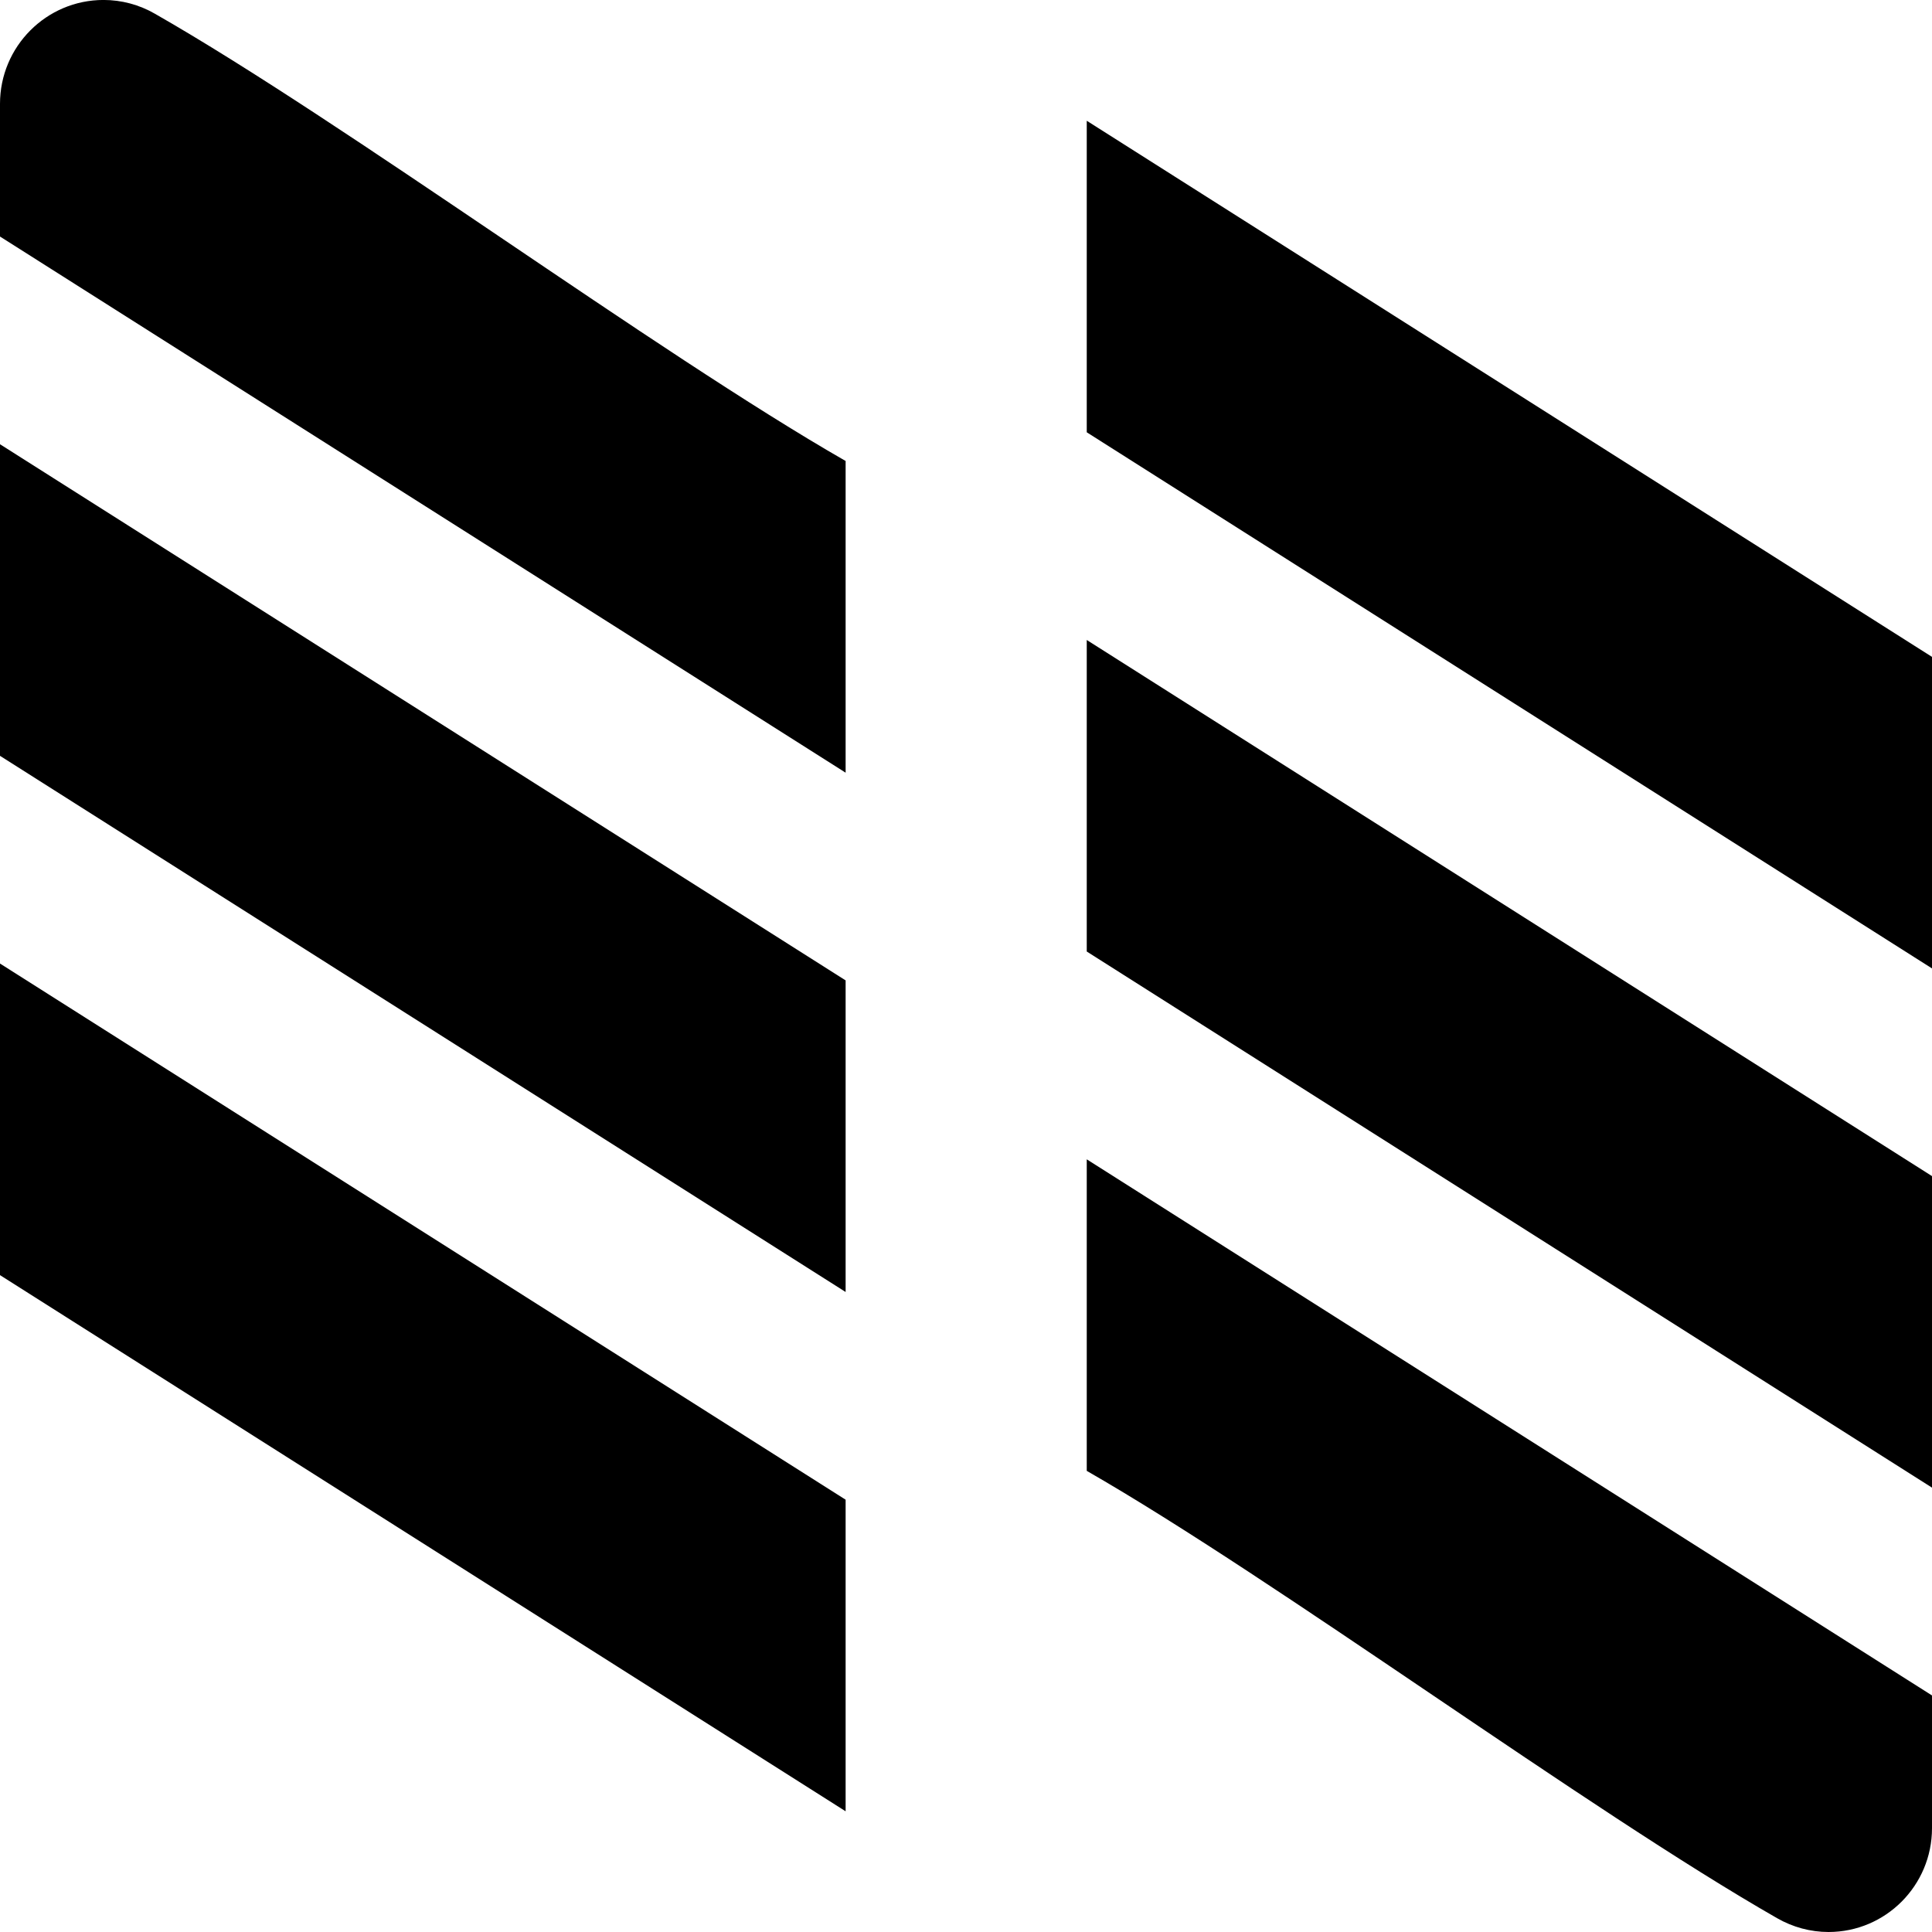 <svg viewBox="0 0 16 16" xmlns="http://www.w3.org/2000/svg">
 <path d="m9 1 7 4.44v2.58l-7-4.44z" fill="#000000" fill-rule="evenodd"/>
 <path d="m9 5.3 7 4.44v2.58l-7-4.44z" fill="#000000" fill-rule="evenodd"/>
 <path d="m9 9.601 7 4.44v1.099c0 0.475-0.384 0.86-0.857 0.86-0.149 0-0.296-0.04-0.425-0.114-1.569-0.897-4.146-2.803-5.718-3.705z" fill="#000000" fill-rule="evenodd"/>
 <g transform="matrix(.98 0 0 .983 -.98 -1.175)" fill="#000000" fill-rule="evenodd">
  <path d="m1 4.938 7.146 4.517v2.625l-7.146-4.517z"/>
  <path d="m1 9.313 7.146 4.517v2.625l-7.146-4.517z"/>
  <path d="m8.146 7.705-7.146-4.517v-1.118c0-0.483 0.392-0.875 0.875-0.875 0.152 0 0.302 0.04 0.434 0.116 1.602 0.912 4.233 2.851 5.837 3.768z"/>
 </g>
</svg>
